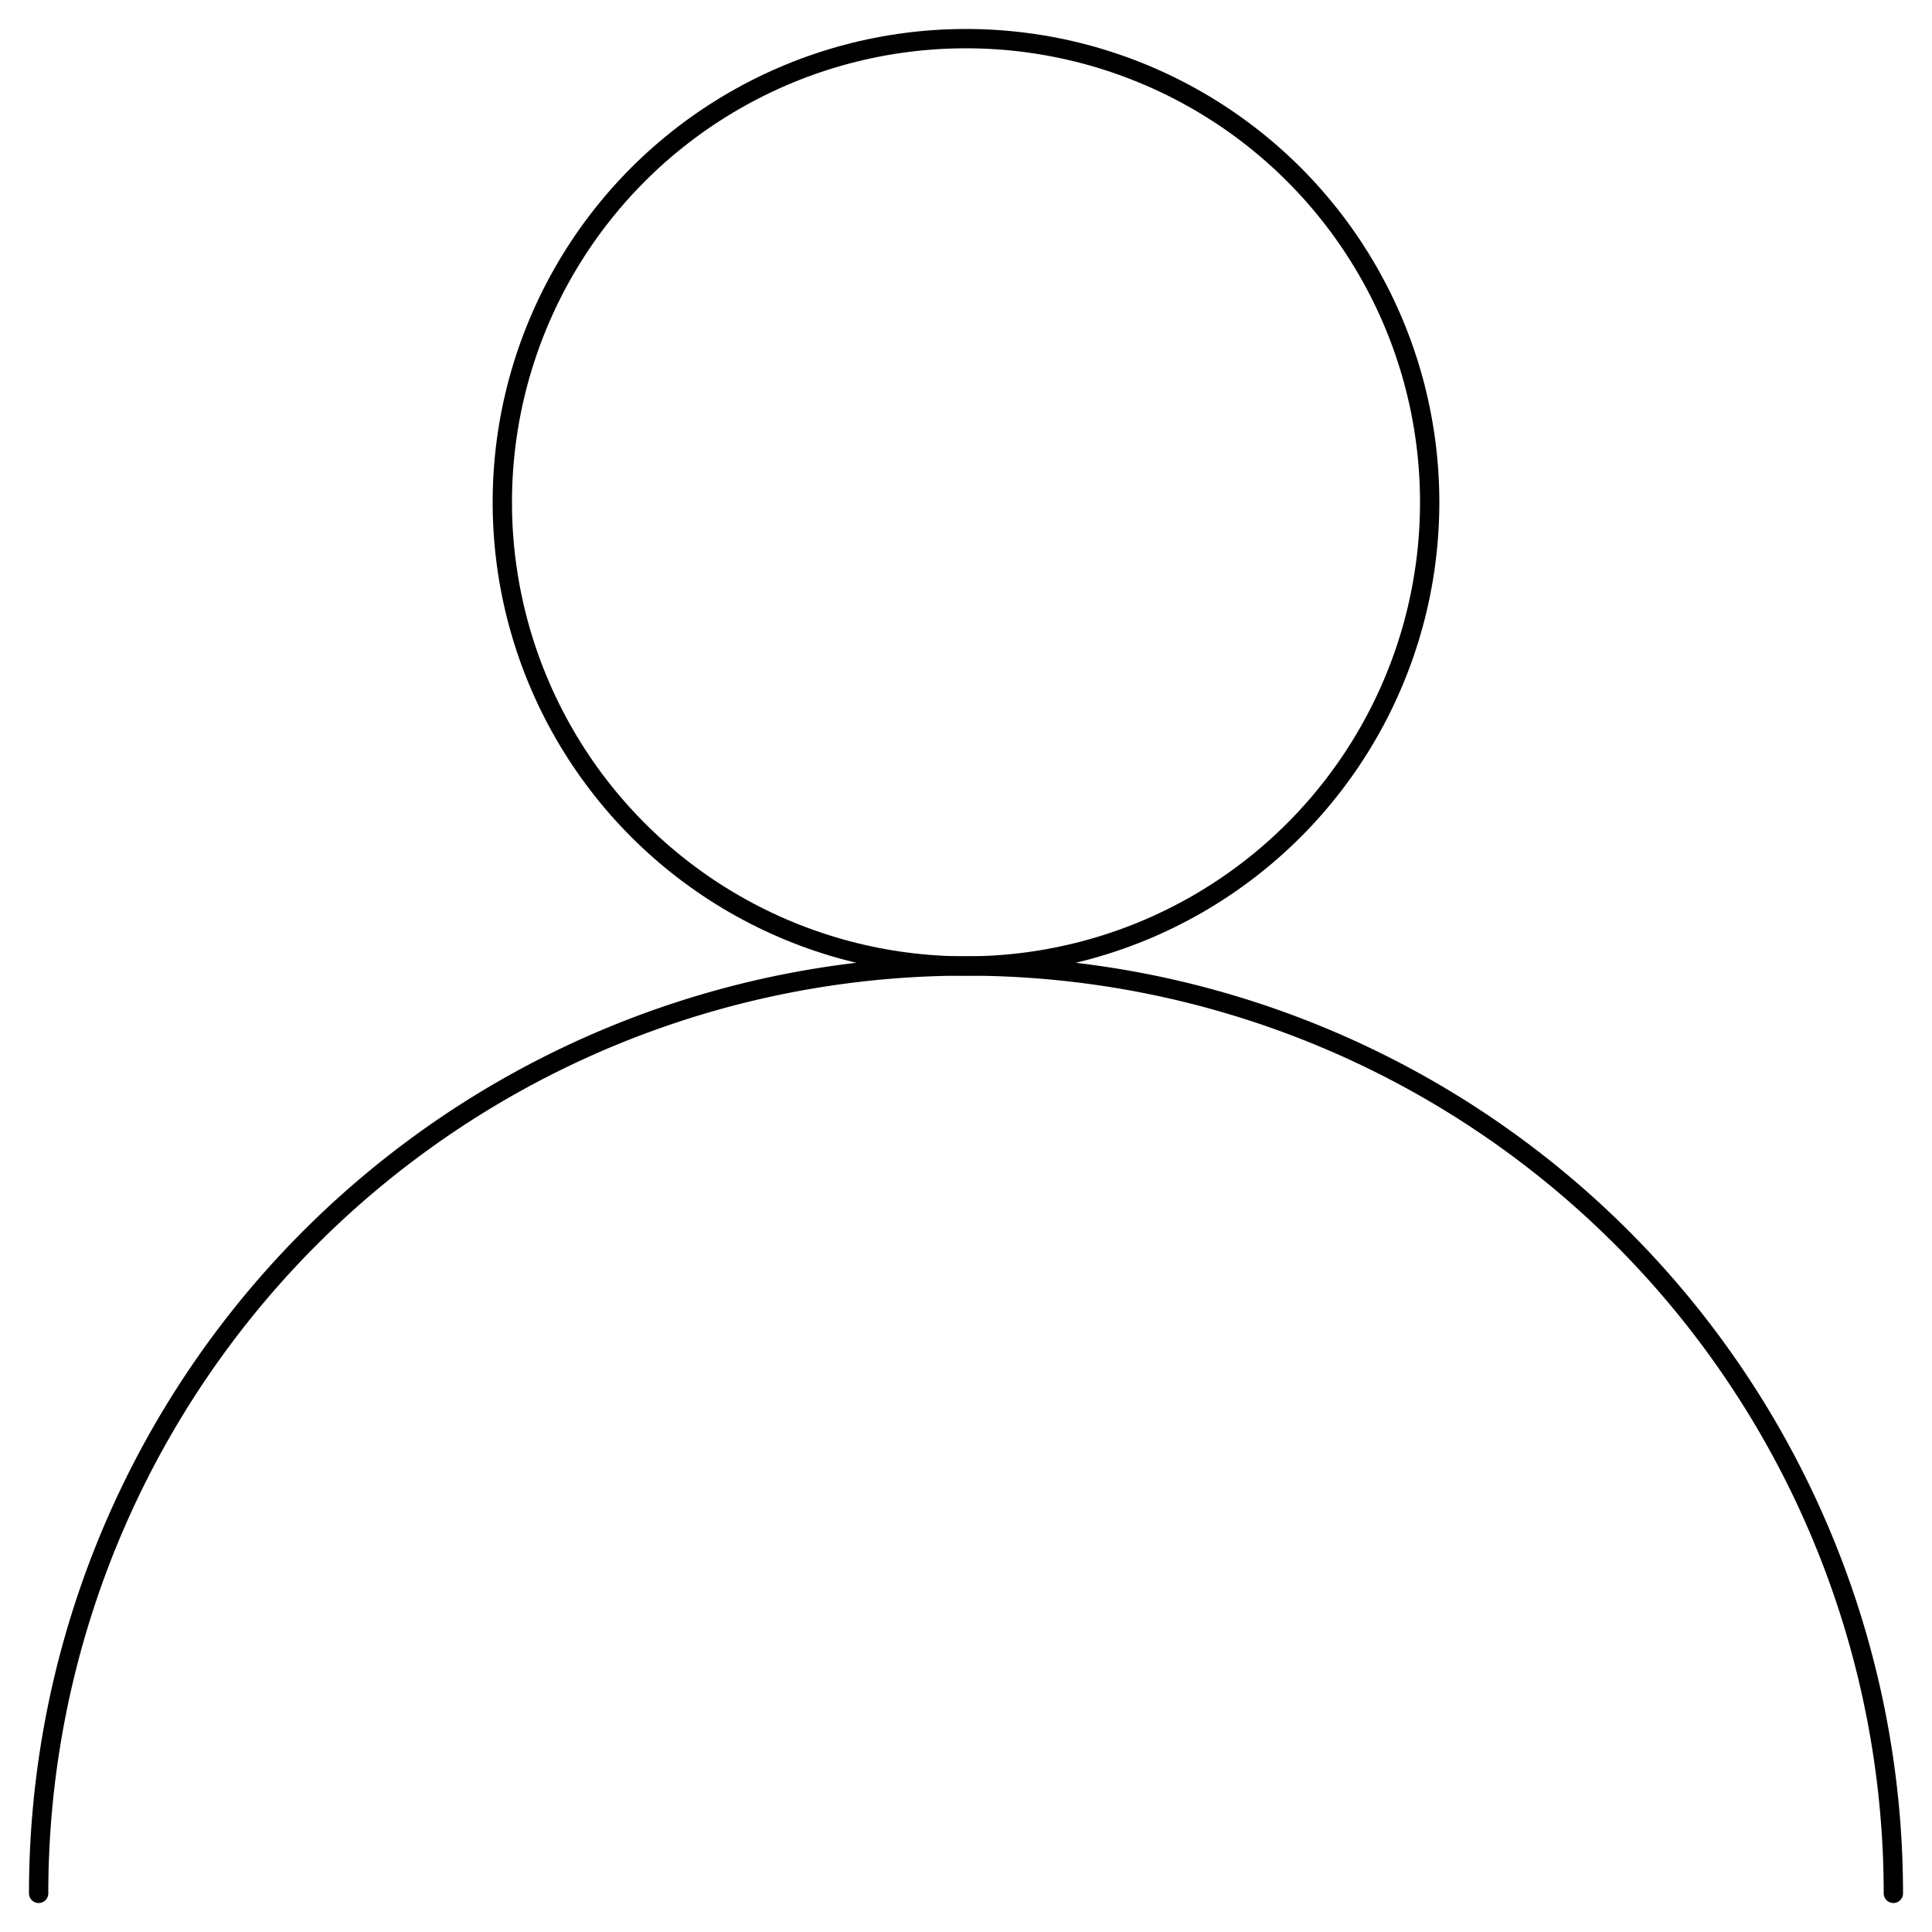 <svg xmlns="http://www.w3.org/2000/svg"
  viewBox="0 0 100 100"
  stroke="currentColor"
  stroke-width="1"
  fill="none"
  stroke-linecap="round"
  stroke-linejoin="round"
>
  <circle cx="50" cy="26" r="24" />
  <path d="M 2 98 a 48 48 0 1 1 96 0" />
</svg>
